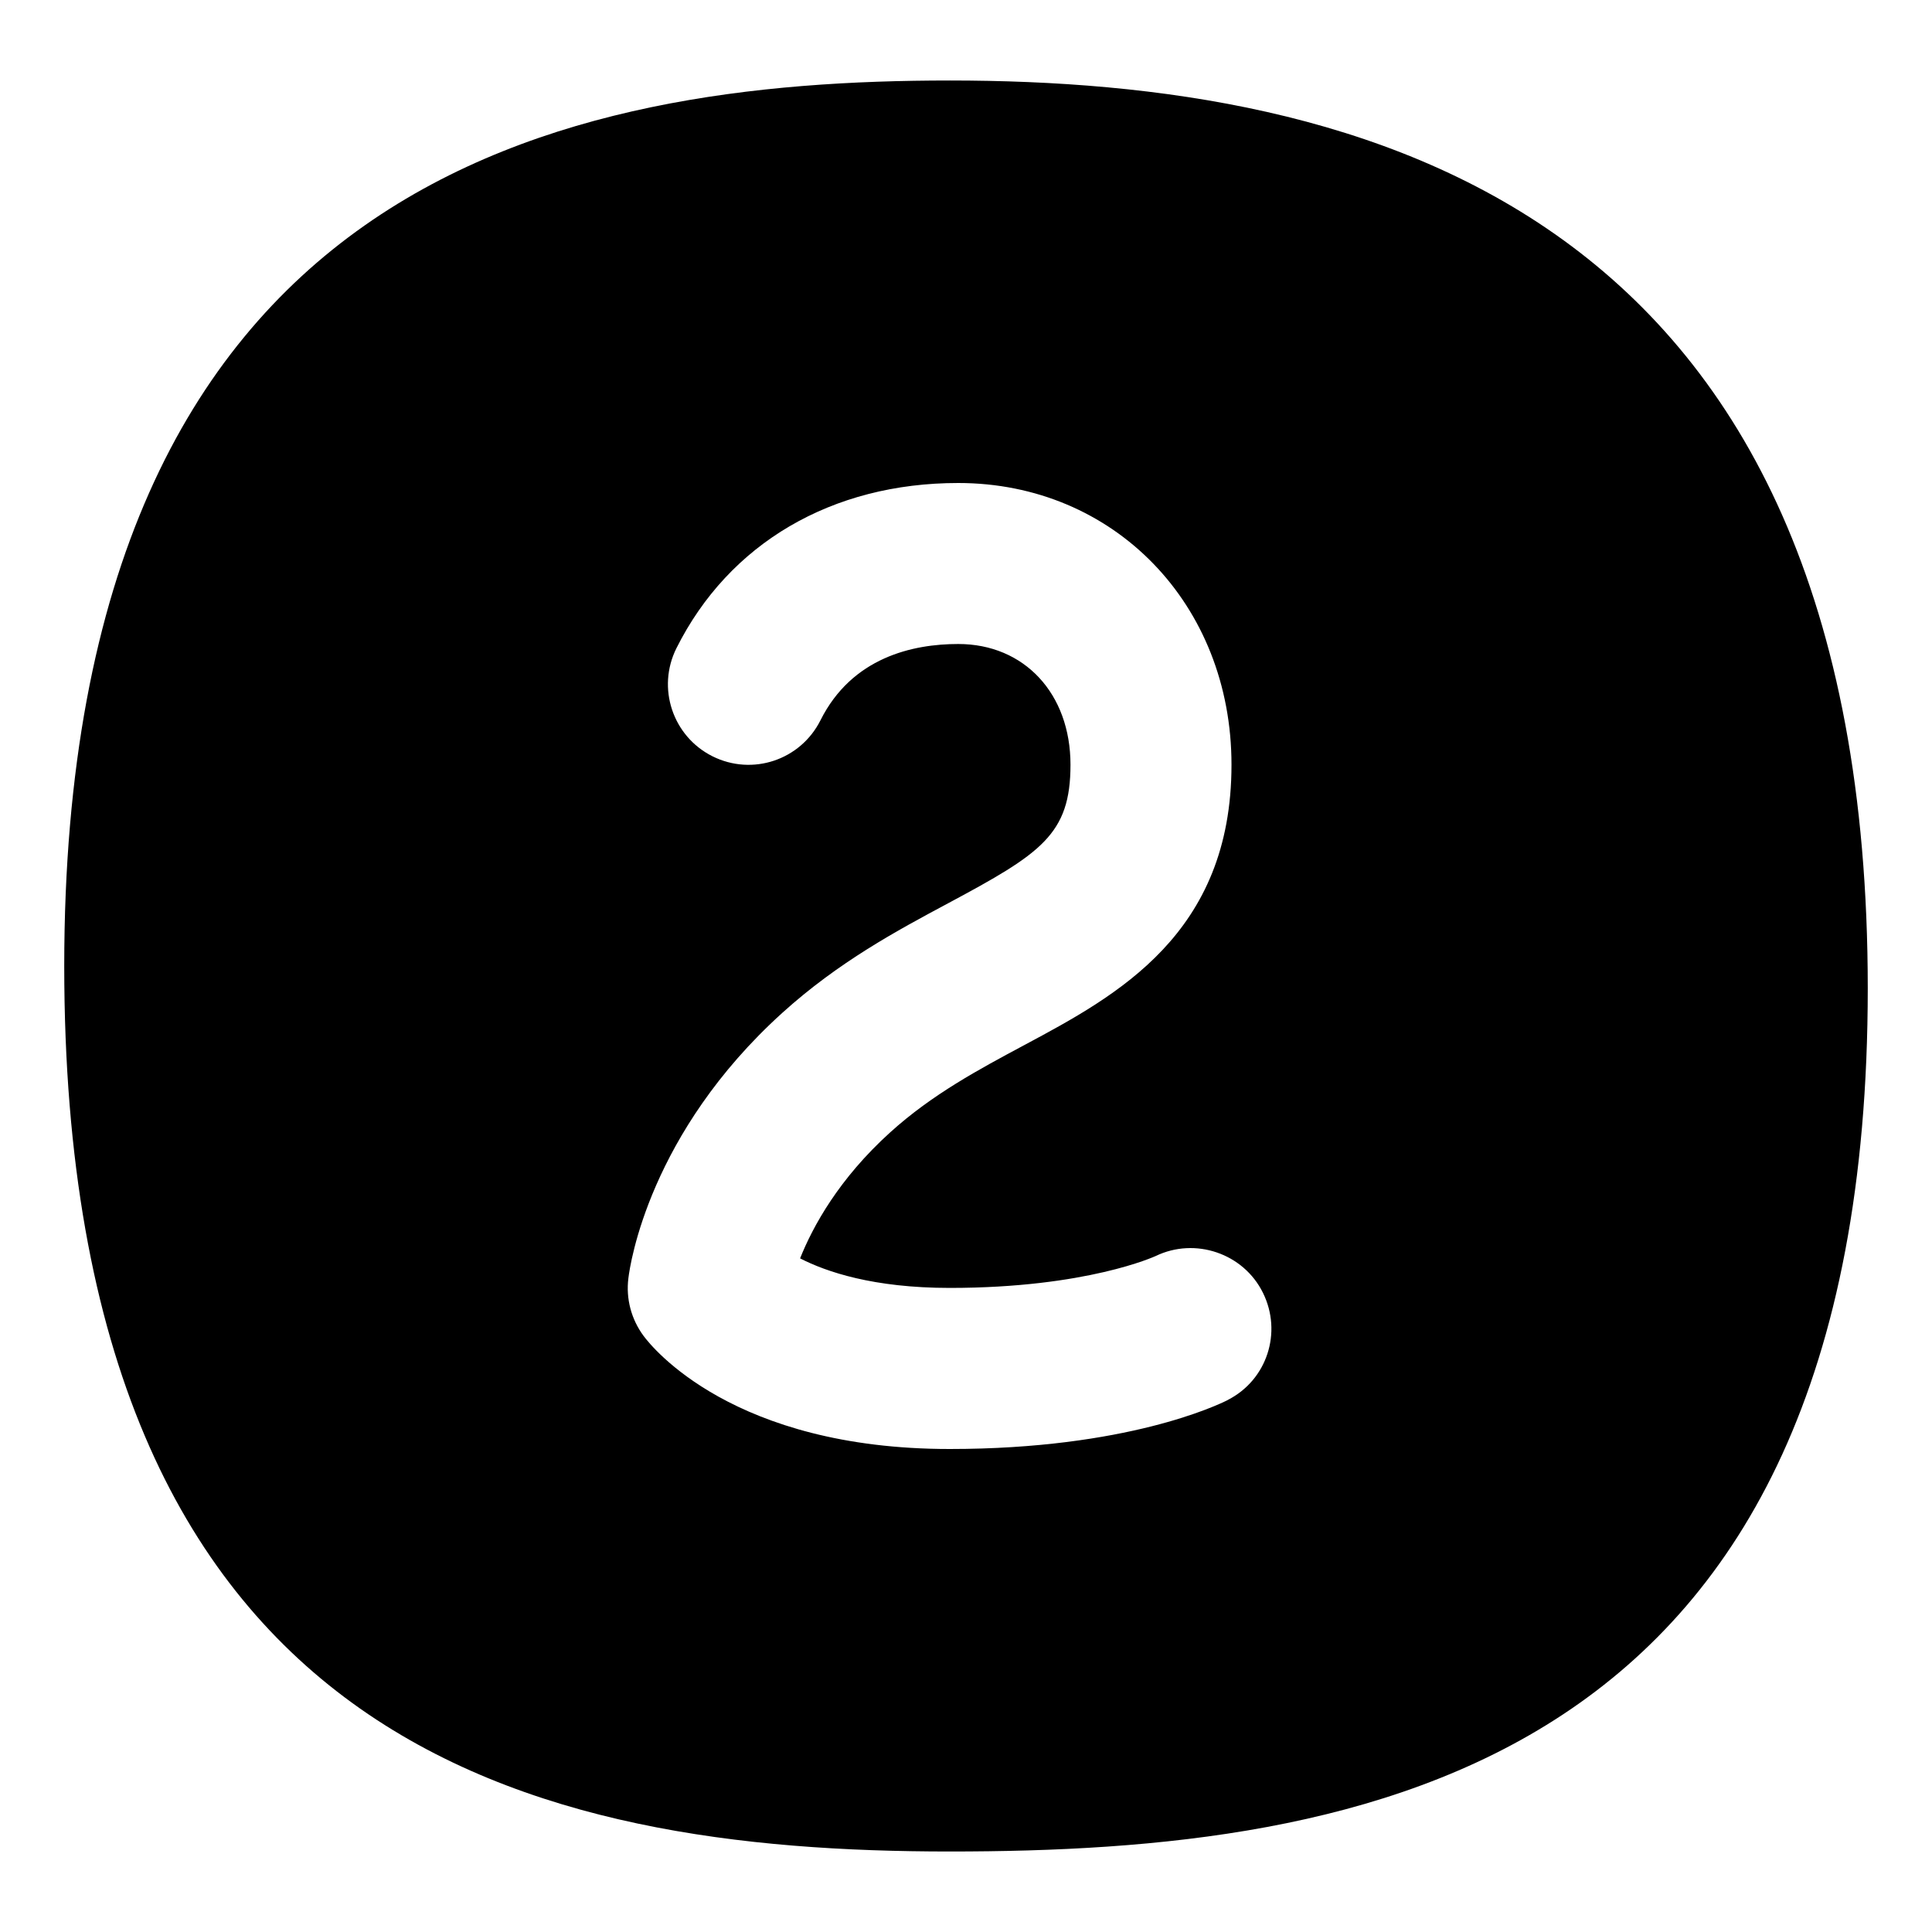 <svg id="Layer_1" viewBox="0 0 24 24" xmlns="http://www.w3.org/2000/svg" data-name="Layer 1"><path d="m11.798 1c-4.722 0-11 1.14-11 11 0 9.75 5.879 11 11 11s11.404-.974 11.404-10.723-6.283-11.277-11.404-11.277zm3.455 16.391c-.122.062-1.257.609-3.455.609-2.688 0-3.698-1.262-3.804-1.406-.152-.206-.22-.461-.188-.715.021-.18.263-1.804 1.911-3.296.702-.635 1.427-1.023 2.066-1.365 1.15-.616 1.515-.852 1.515-1.718 0-.883-.573-1.5-1.394-1.5-.564 0-1.32.165-1.712.948-.248.494-.846.695-1.343.446-.493-.248-.693-.848-.446-1.342.653-1.304 1.93-2.052 3.501-2.052 1.935 0 3.394 1.505 3.394 3.5 0 2.105-1.426 2.868-2.571 3.481-.564.302-1.148.614-1.668 1.085-.637.576-.96 1.165-1.12 1.566.325.167.91.367 1.859.367 1.705 0 2.549-.393 2.558-.396.49-.237 1.091-.034 1.333.457.242.49.052 1.081-.436 1.33z"/></svg>